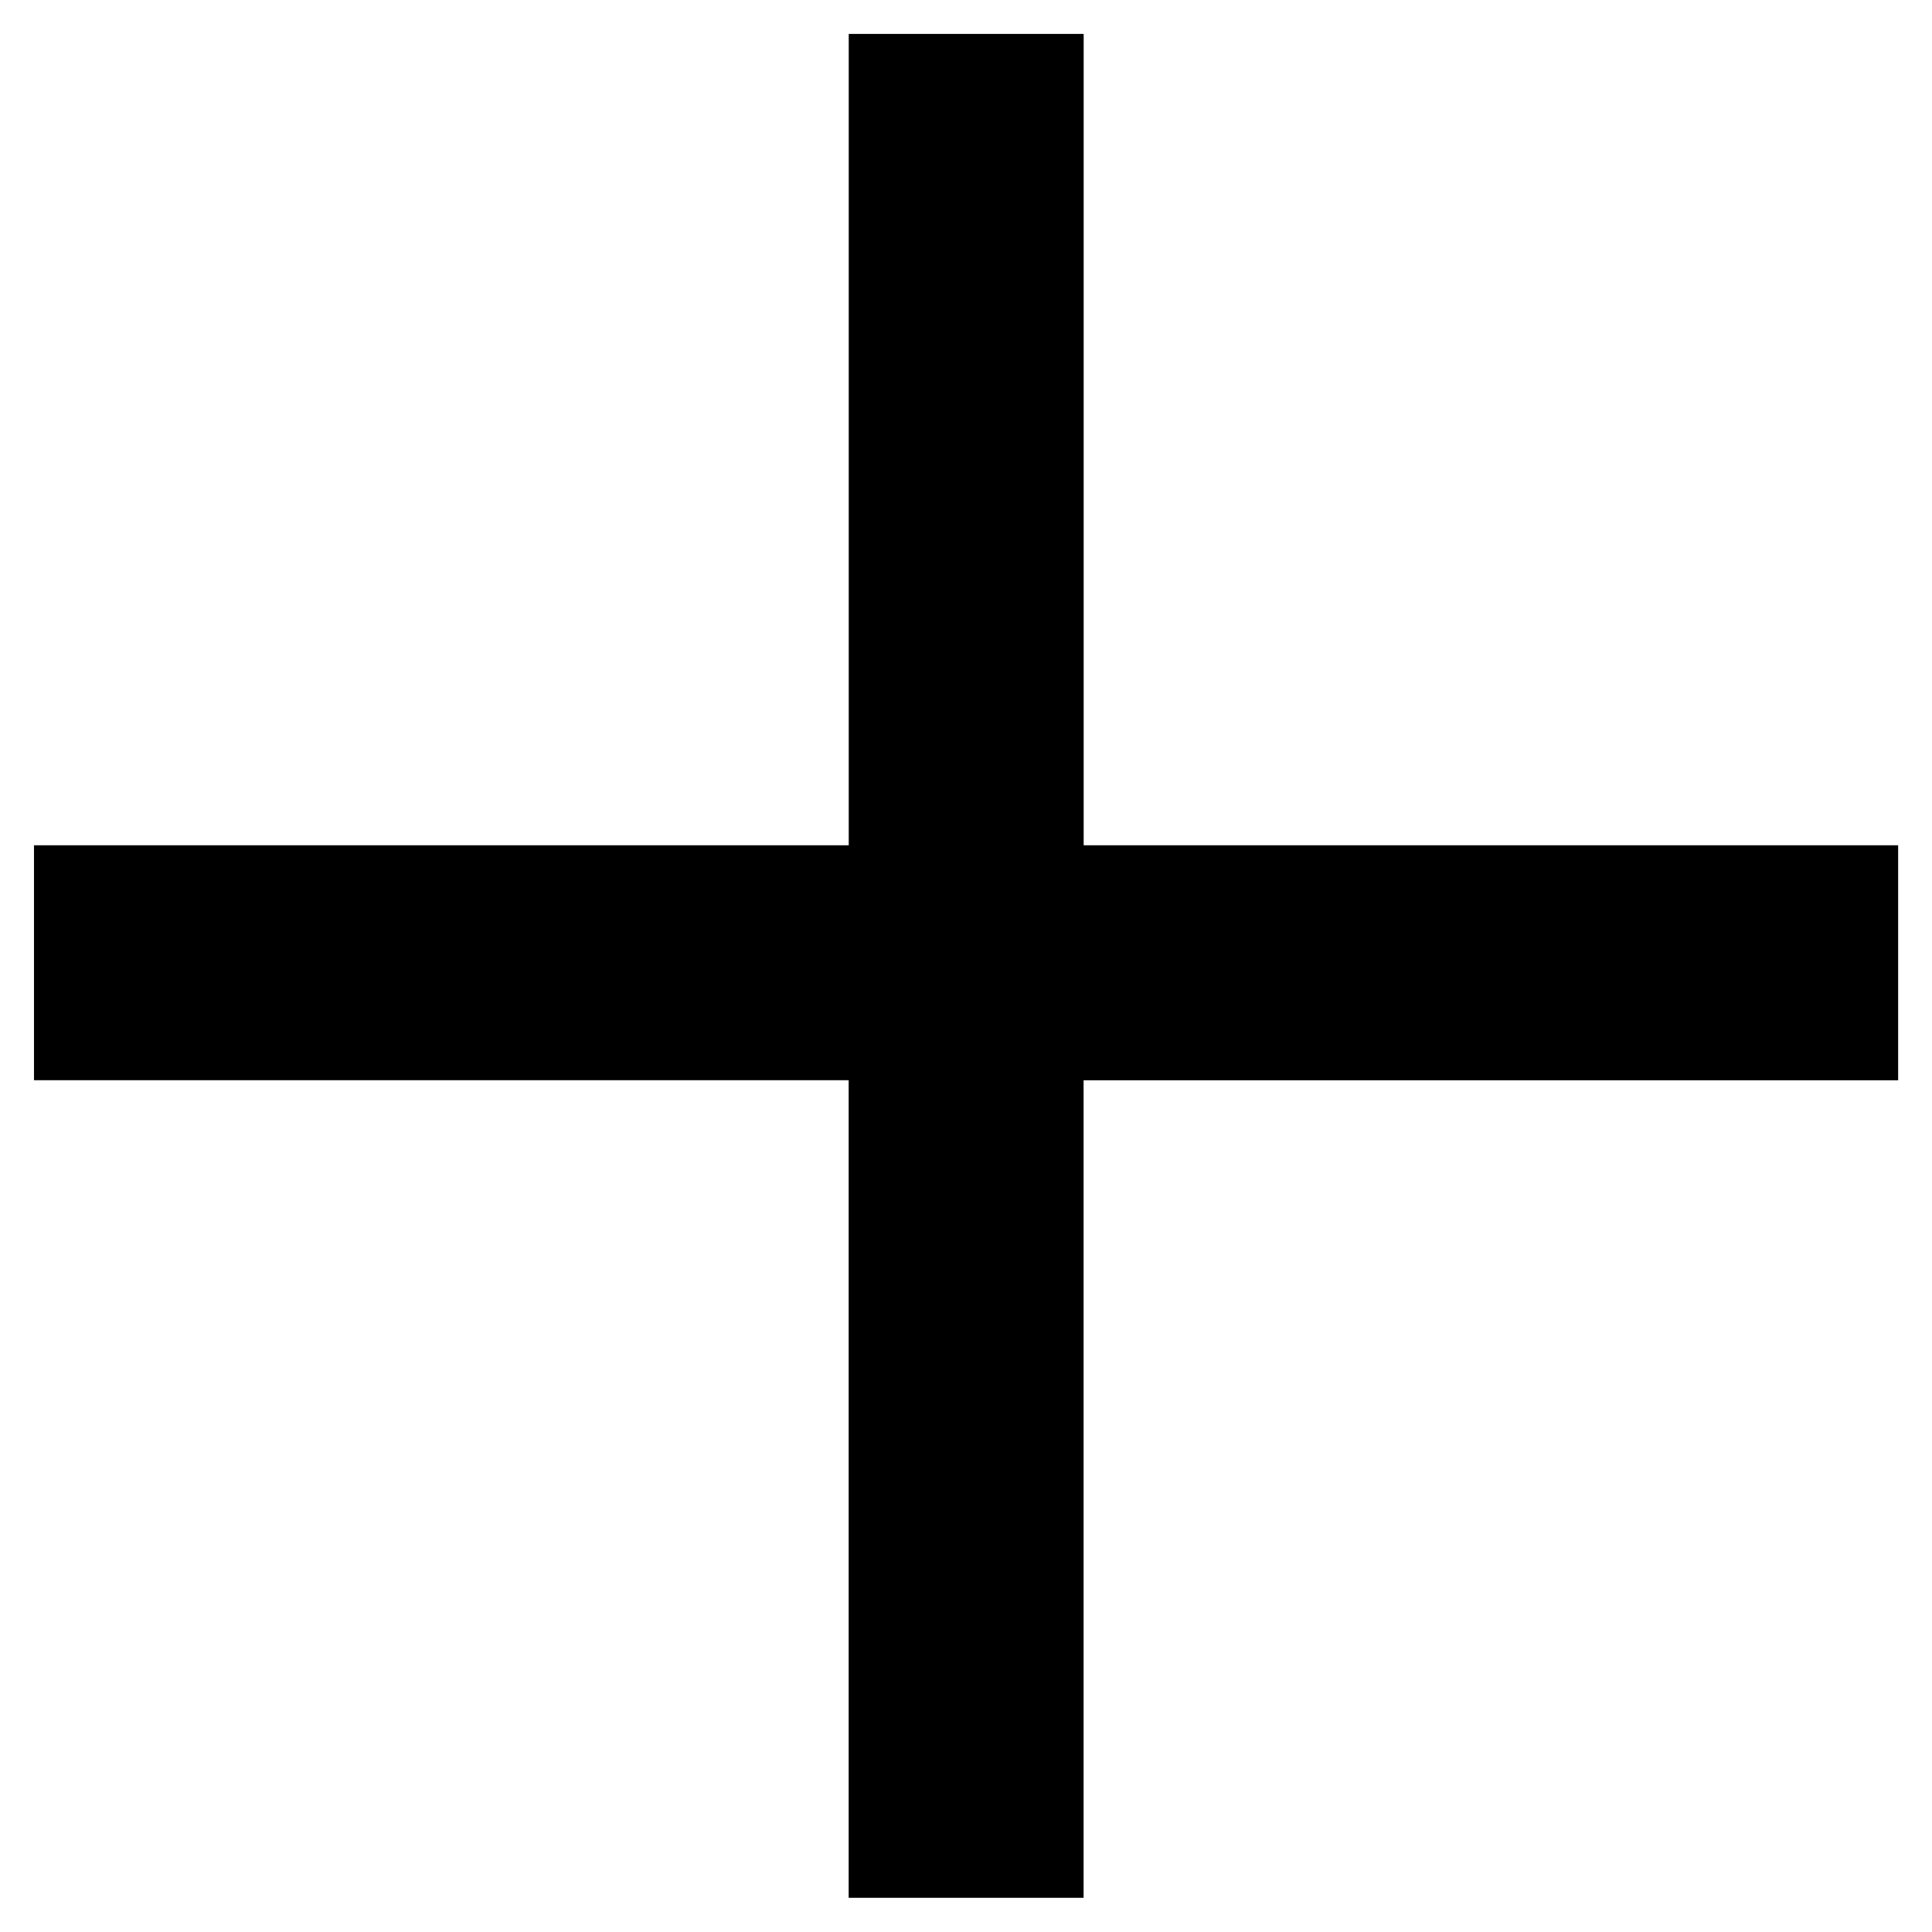 <svg xmlns="http://www.w3.org/2000/svg" width="28.479" height="28.475" viewBox="0 0 28.479 28.475">
  <path  data-name="Union 1" d="M12.009,27.475V15.423H0V11.96h12.01V0h3.463V11.96H27.479v3.464H15.472V27.475Z" transform="translate(0.501 0.5)" stroke="rgba(0,0,0,0)" stroke-width="1"/>
</svg>
